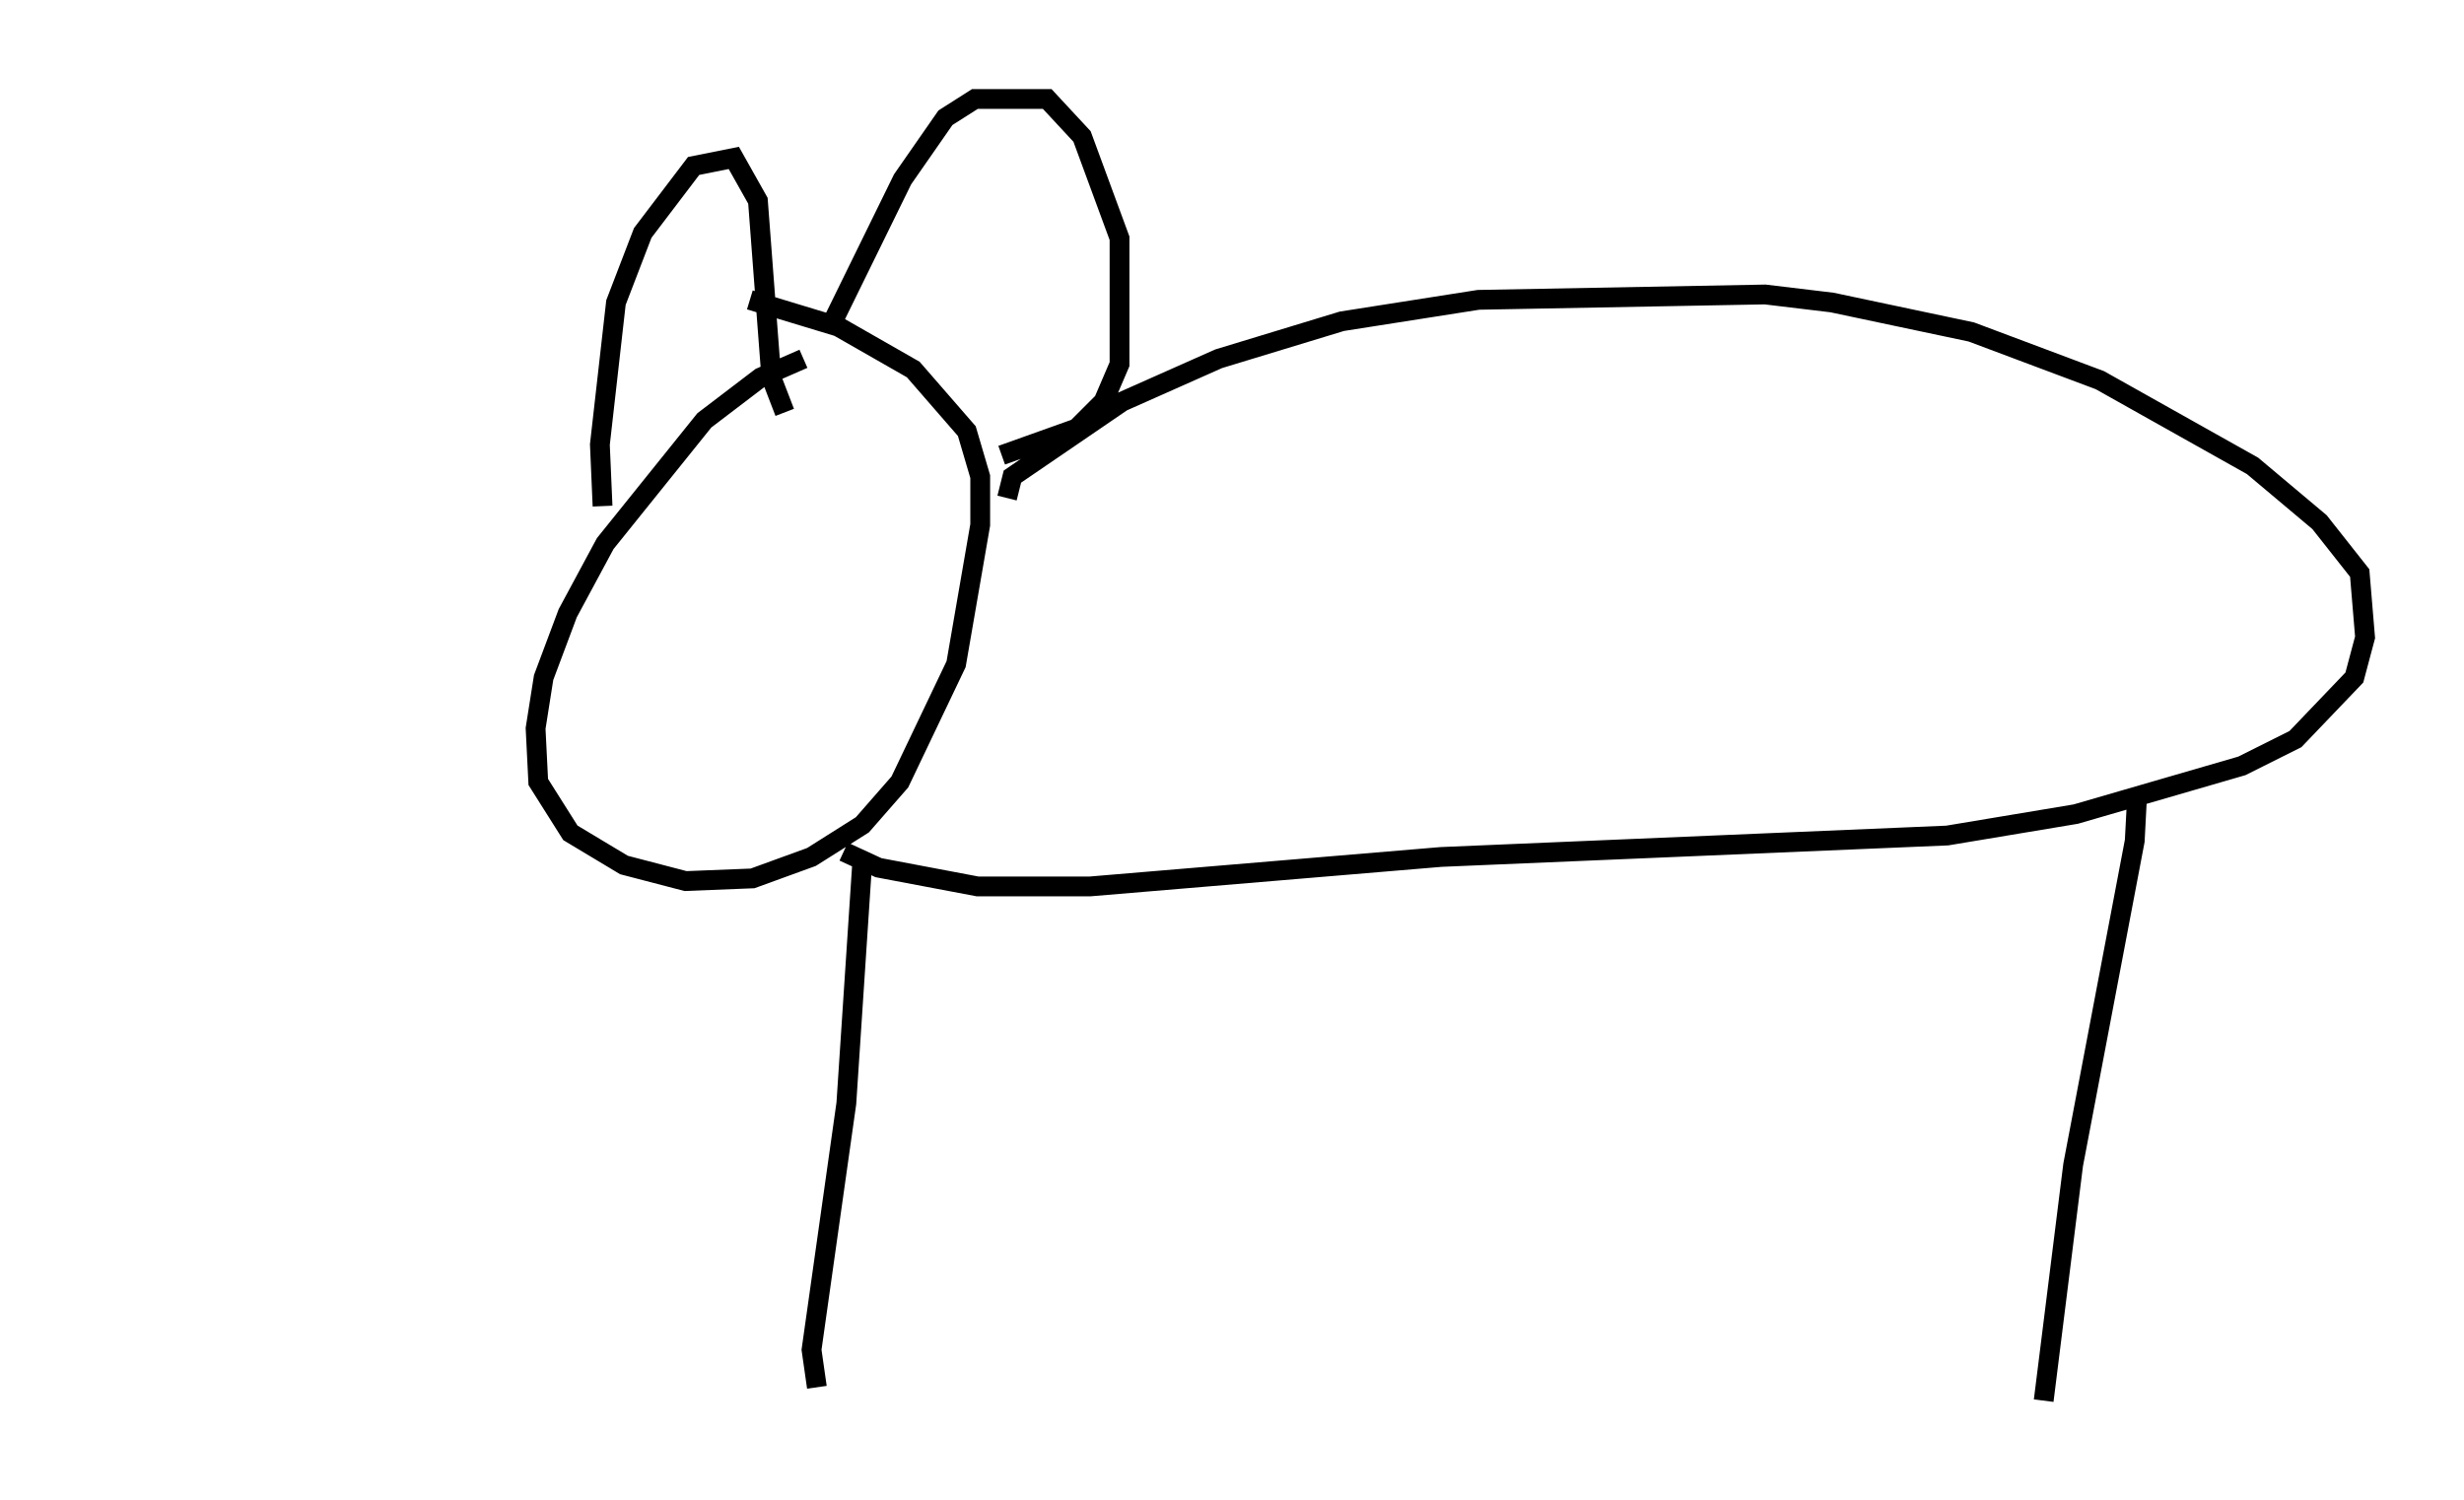 <?xml version="1.0" encoding="utf-8" ?>
<svg baseProfile="full" height="75.764" version="1.1" width="124.478" xmlns="http://www.w3.org/2000/svg" xmlns:ev="http://www.w3.org/2001/xml-events" xmlns:xlink="http://www.w3.org/1999/xlink"><defs /><rect fill="white" height="75.764" width="124.478" x="0" y="0" /><path d="M42.077, 18.126 m-1.488, 0.0 l-2.165, 0.947 -2.842, 2.165 l-5.007, 6.225 -1.894, 3.518 l-1.218, 3.248 -0.406, 2.571 l0.135, 2.706 1.624, 2.571 l2.706, 1.624 3.112, 0.812 l3.383, -0.135 2.977, -1.083 l2.571, -1.624 1.894, -2.165 l2.842, -5.954 1.218, -7.036 l0.0, -2.436 -0.677, -2.3 l-2.706, -3.112 -3.789, -2.165 l-4.465, -1.353 m-7.442, 10.419 l-0.135, -3.112 0.812, -7.172 l1.353, -3.518 2.571, -3.383 l2.03, -0.406 1.218, 2.165 l0.677, 8.931 0.677, 1.759 m2.436, -4.601 l3.518, -7.172 2.165, -3.112 l1.488, -0.947 3.654, 0.0 l1.759, 1.894 1.894, 5.142 l0.0, 6.36 -0.812, 1.894 l-1.353, 1.353 -3.789, 1.353 m0.271, 2.165 l0.271, -1.083 5.548, -3.789 l4.871, -2.165 6.225, -1.894 l6.901, -1.083 14.479, -0.271 l3.383, 0.406 7.036, 1.488 l6.495, 2.436 7.713, 4.33 l3.383, 2.842 2.03, 2.571 l0.271, 3.248 -0.541, 2.03 l-2.977, 3.112 -2.706, 1.353 l-8.39, 2.436 -6.495, 1.083 l-25.575, 1.083 -17.726, 1.488 l-5.683, 0.0 -5.007, -0.947 l-1.759, -0.812 m0.947, 0.406 l-0.812, 12.314 -1.759, 12.449 l0.271, 1.894 m66.711, -30.176 l-0.135, 2.571 -3.112, 16.373 l-1.488, 11.908 m-98.24, -59.945 l0.0, 0.0 " fill="none" stroke="black" stroke-width="1" /></svg>